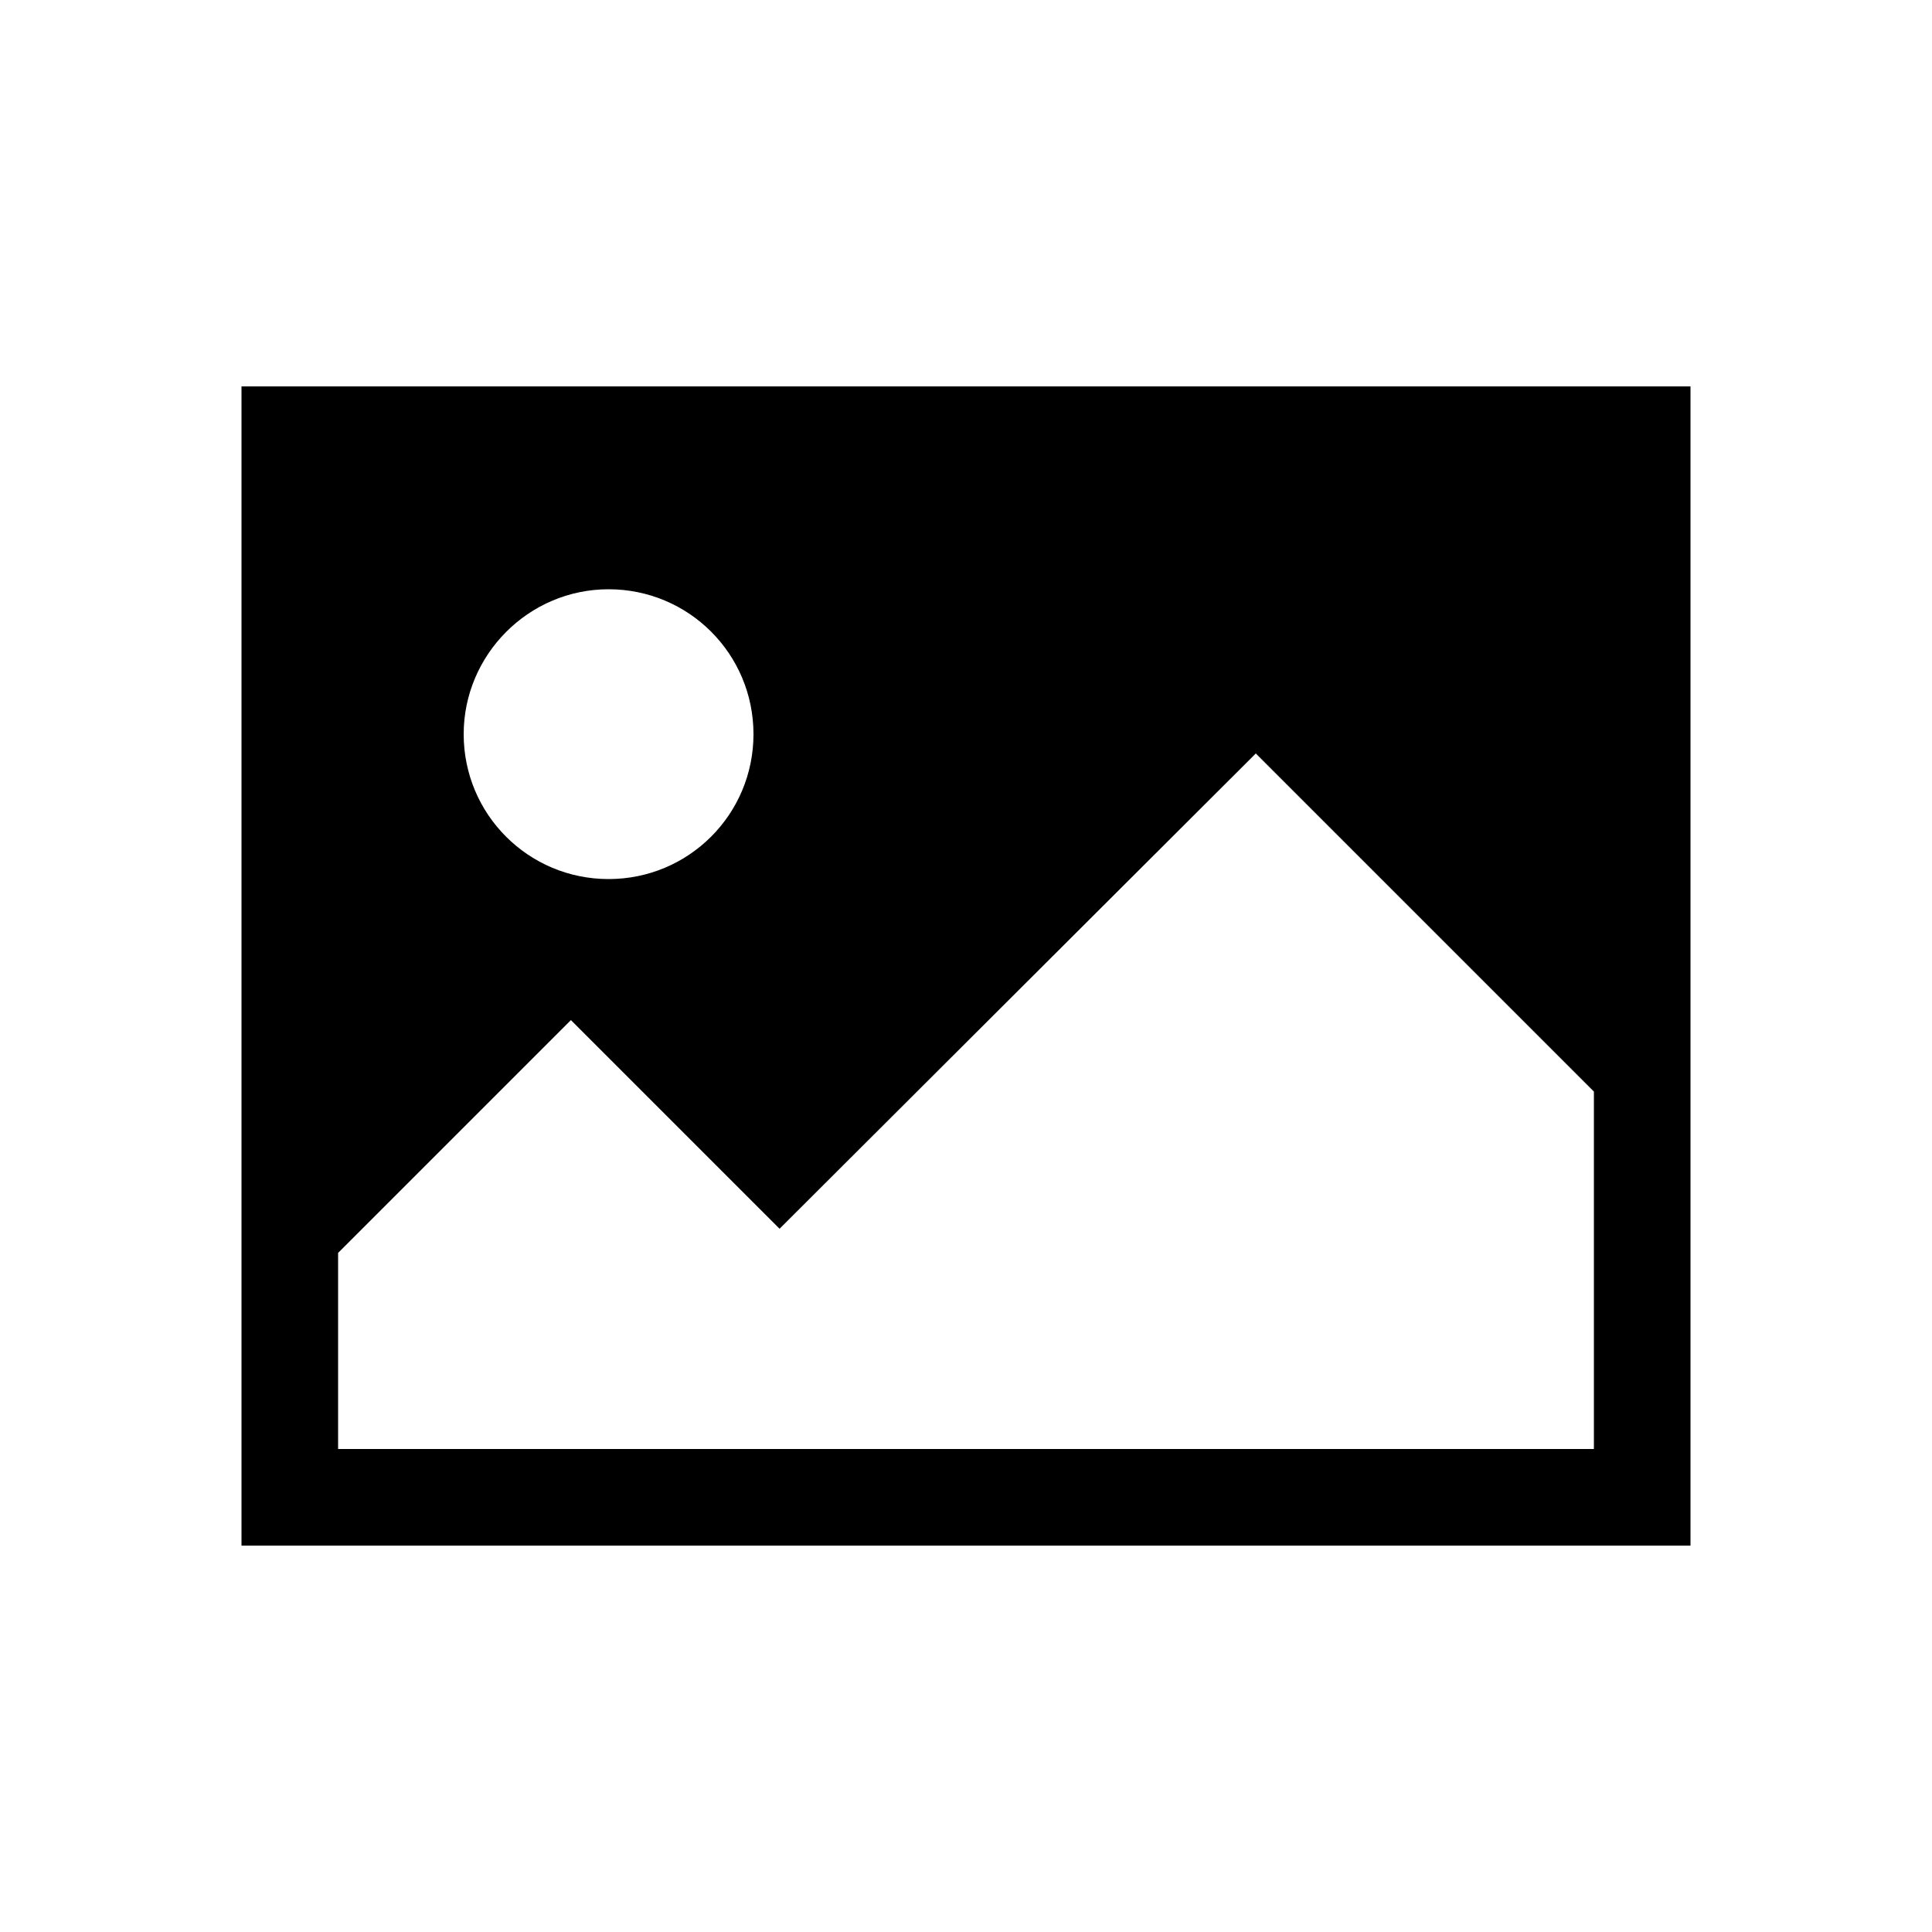 <?xml version="1.0" encoding="utf-8"?><svg xmlns="http://www.w3.org/2000/svg" xmlns:xlink="http://www.w3.org/1999/xlink" id="Image-Icon" x="0" y="0" baseProfile="tiny" overflow="visible" version="1.2" viewBox="0 0 200 200" xml:space="preserve"><path d="M25 40v120h150V40H25zm10 110v-20.3l24.1-24.1 21.6 21.6L130 78l35 35v37H35zm28-89c8.3 0 15 6.7 15 15s-6.7 15-15 15-15-6.7-15-15c0-8.2 6.7-15 15-15z"/></svg>